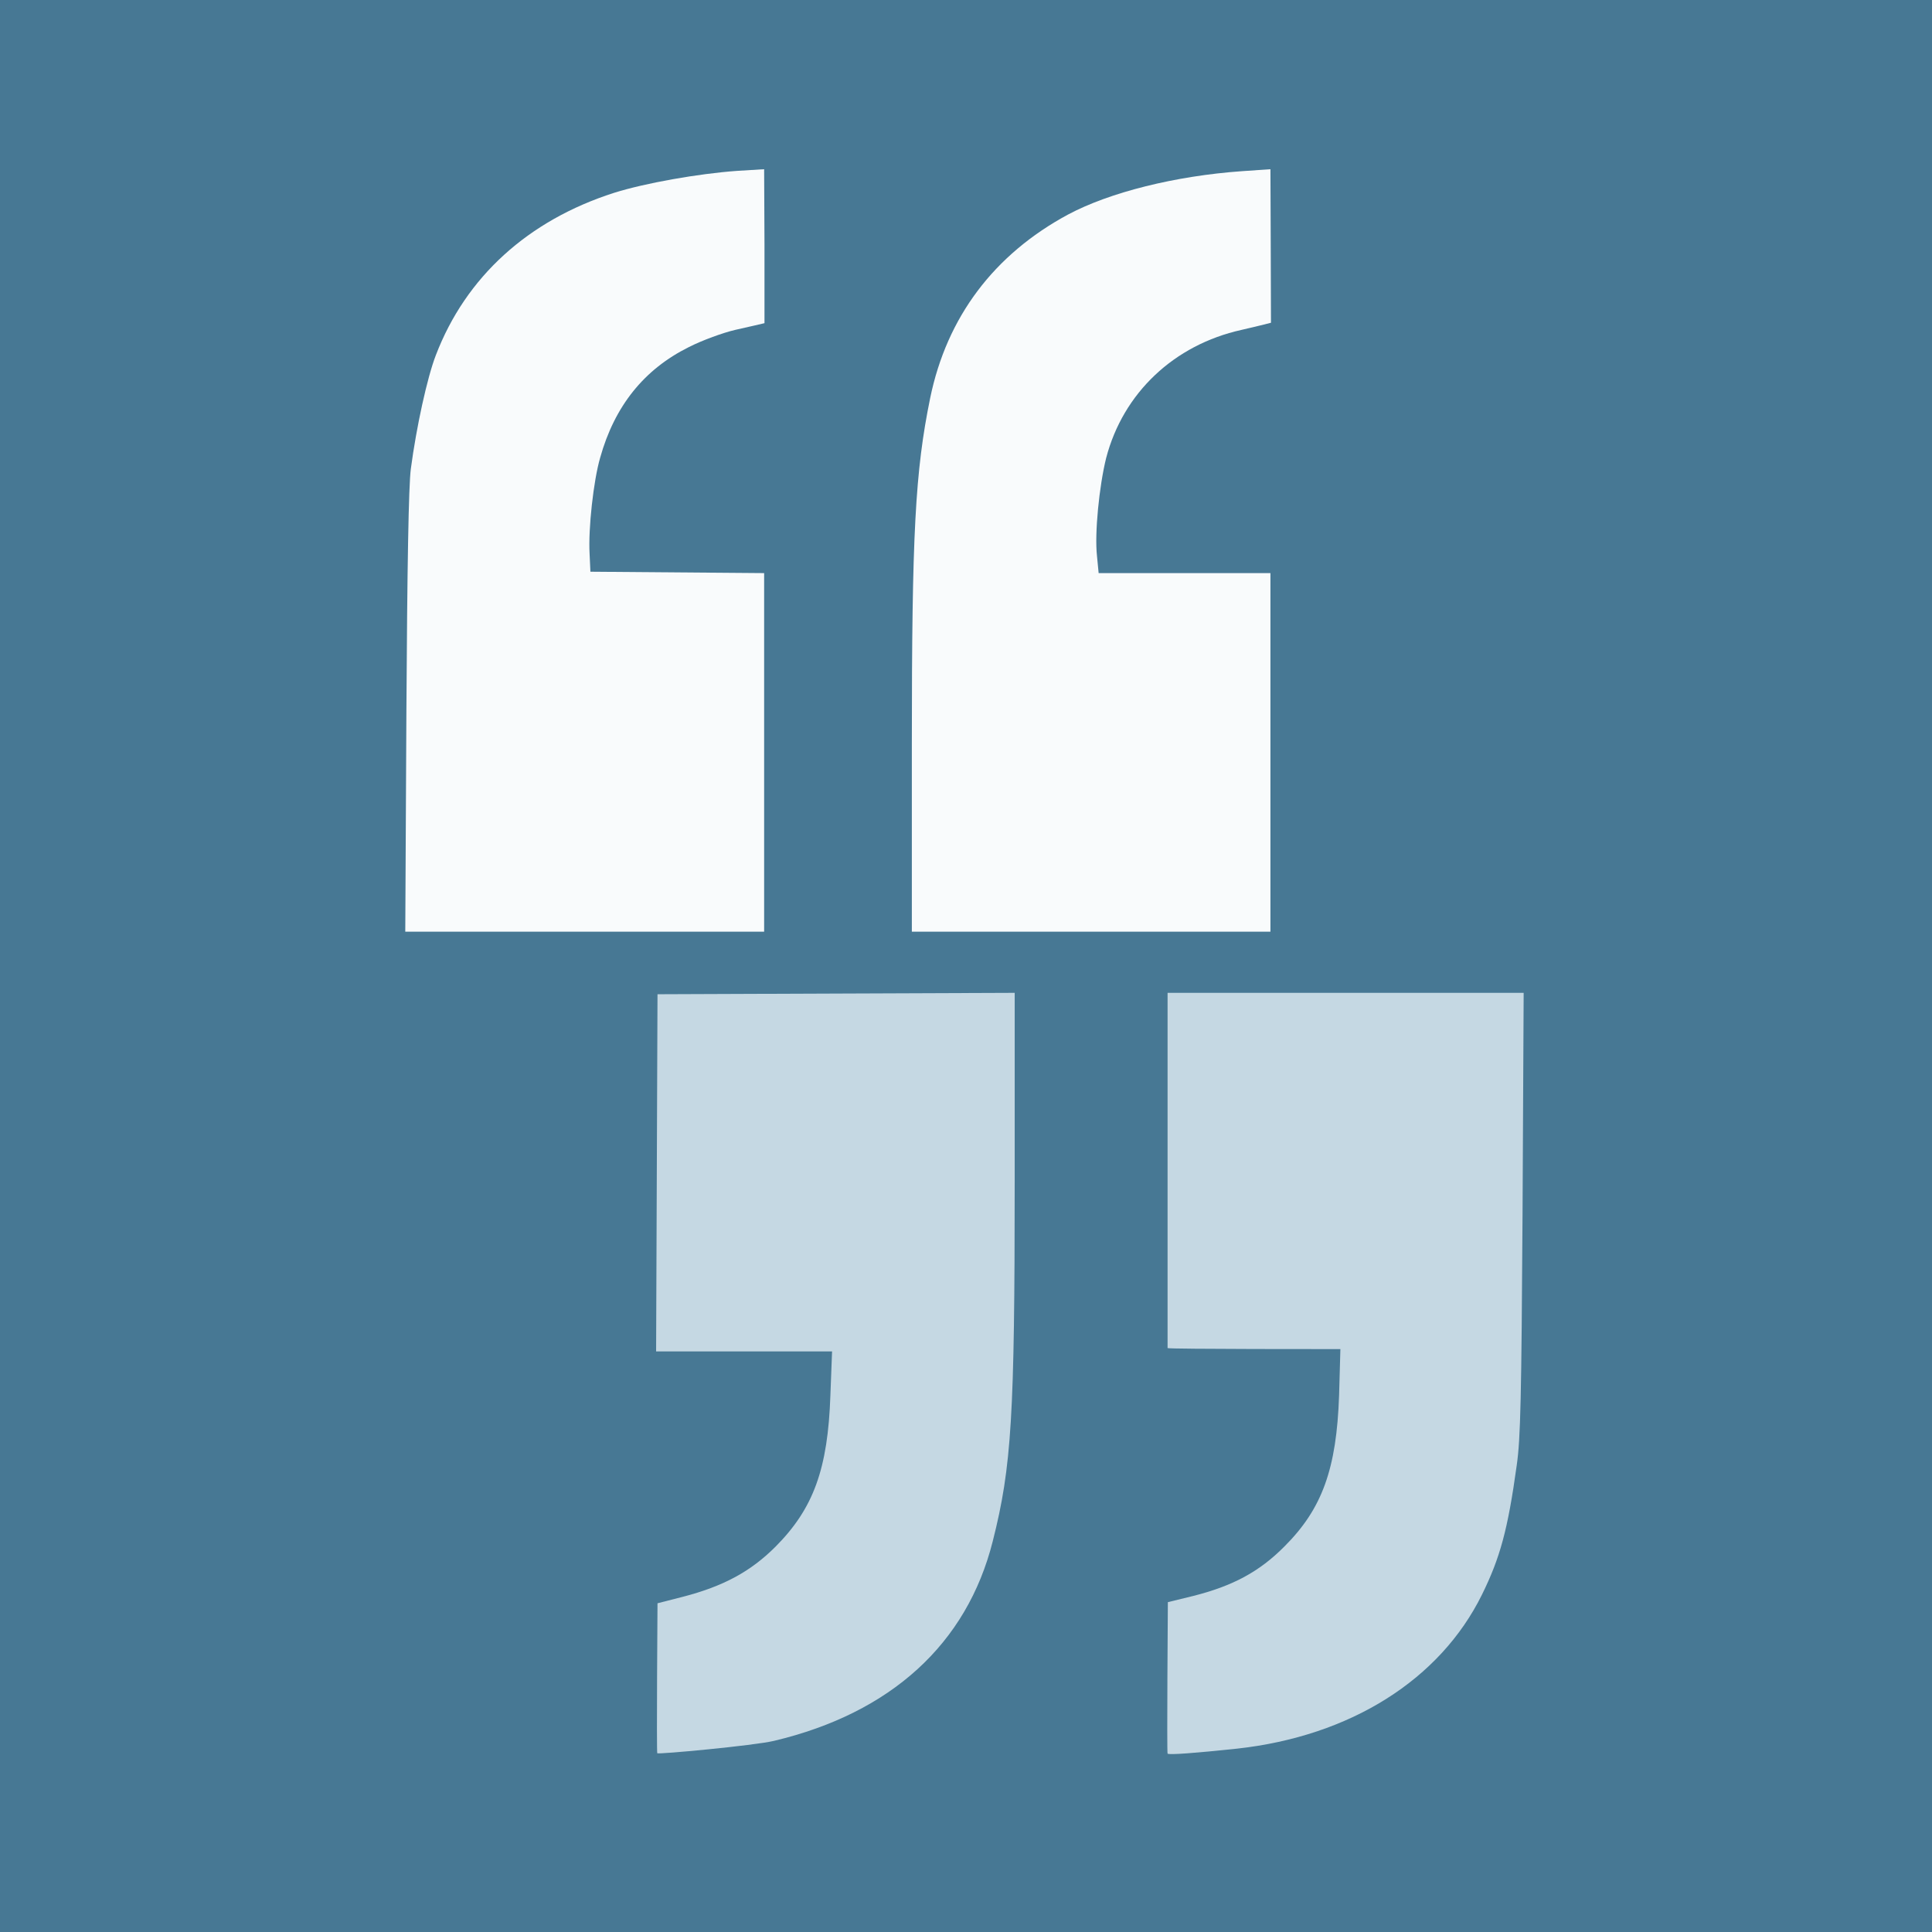 <?xml version="1.0" encoding="UTF-8" standalone="no"?>
<svg
   version="1.1"
   x="0px"
   y="0px"
   width="700px"
   height="700px"
   viewBox="5 5 700 700"
   id="svg5"
   sodipodi:docname="icon-dark.svg"
   inkscape:version="1.4 (86a8ad7, 2024-10-11)"
   xmlns:inkscape="http://www.inkscape.org/namespaces/inkscape"
   xmlns:sodipodi="http://sodipodi.sourceforge.net/DTD/sodipodi-0.dtd"
   xmlns="http://www.w3.org/2000/svg"
   xmlns:svg="http://www.w3.org/2000/svg">
  <defs
     id="defs5" />
  <sodipodi:namedview
     id="namedview5"
     pagecolor="#ffffff"
     bordercolor="#000000"
     borderopacity="0.25"
     inkscape:showpageshadow="2"
     inkscape:pageopacity="0.0"
     inkscape:pagecheckerboard="0"
     inkscape:deskcolor="#d1d1d1"
     inkscape:zoom="1.1528571"
     inkscape:cx="350"
     inkscape:cy="479.24411"
     inkscape:window-width="1920"
     inkscape:window-height="1009"
     inkscape:window-x="-8"
     inkscape:window-y="-8"
     inkscape:window-maximized="1"
     inkscape:current-layer="svg5"
     showguides="true" />
  <path
     fill="#477894"
     class="background"
     d="M 5,5 H 705 V 705 H 5"
     id="path1"
     style="stroke-width:1" />
  <!-- 背景色 -->
  <path
     fill="#f9fbfc"
     class="upper"
     d="m 152.241,263.306 c 0.302,-53.177 0.806,-82.384 1.611,-88.427 2.014,-15.208 5.942,-33.135 9.064,-41.192 10.877,-28.401 33.437,-48.846 64.558,-58.817 11.179,-3.525 30.516,-6.949 44.516,-7.956 l 9.87,-0.604 c 0.15,26.991 0.15,26.991 0.129,55.779 -0.705,0.201 -6.172,1.427 -10.603,2.434 -4.331,1.007 -11.884,3.726 -16.819,6.244 -16.215,8.057 -26.888,21.351 -32.125,40.084 -2.417,8.359 -4.331,25.682 -3.827,34.746 l 0.302,6.546 62.943,0.504 V 342.568 H 151.838 Z"
     id="path2"
     style="stroke-width:1.007" />
  <path
     fill="#f9fbfc"
     class="upper"
     d="m 335.379,274.687 c 0,-76.341 1.206,-98.901 6.647,-125.49 6.043,-29.308 23.064,-51.969 49.954,-66.471 15.107,-8.057 38.879,-13.999 63.05,-15.711 l 10.273,-0.705 c 0,0 0.198,46.567 0.194,55.632 -0.705,0.201 -6.237,1.574 -10.67,2.581 -24.474,5.439 -42.904,22.862 -49.048,46.429 -2.518,10.172 -4.23,27.294 -3.324,35.451 l 0.604,6.244 H 465.3 V 342.568 H 335.379 Z"
     id="path3"
     style="stroke-width:1.007" />
  <path
     fill="#c5d8e3"
     class="lower"
     d="m 243.141,640.221 c -0.302,-0.705 0.084,-54.327 0.084,-54.327 l 9.064,-2.316 c 14.805,-3.827 24.675,-9.165 33.739,-18.229 13.697,-13.798 18.934,-28.099 19.838,-54.789 l 0.607,-15.913 h -63.752 l 0.504,-129.418 129.418,-0.504 v 68.184 c 0,85.104 -1.111,103.534 -7.956,130.526 -9.366,37.164 -36.861,62.241 -79.262,72.313 -7.151,1.712 -42.241,4.975 -42.283,4.474 z"
     id="path4"
     style="stroke-width:1.007" />
  <path
     fill="#c5d8e3"
     class="lower"
     d="m 428.036,640.38 c -0.305,-0.302 0.101,-54.889 0.101,-54.889 l 9.064,-2.216 c 14.402,-3.626 24.069,-8.762 33.236,-18.028 13.596,-13.596 18.834,-27.999 19.74,-54.688 l 0.471,-16.752 c 0,0 -62.613,0.033 -62.613,-0.37 0,-0.504 0,-128.713 0,-128.713 h 129.016 l -0.403,79.866 c -0.403,66.673 -0.705,81.679 -2.115,91.348 -3.223,23.366 -6.043,33.538 -12.589,46.832 -15.208,30.819 -47.638,51.264 -88.731,55.796 -15.206,1.611 -24.673,2.316 -25.177,1.813 z"
     id="path5"
     style="stroke-width:1.007" />
</svg>
